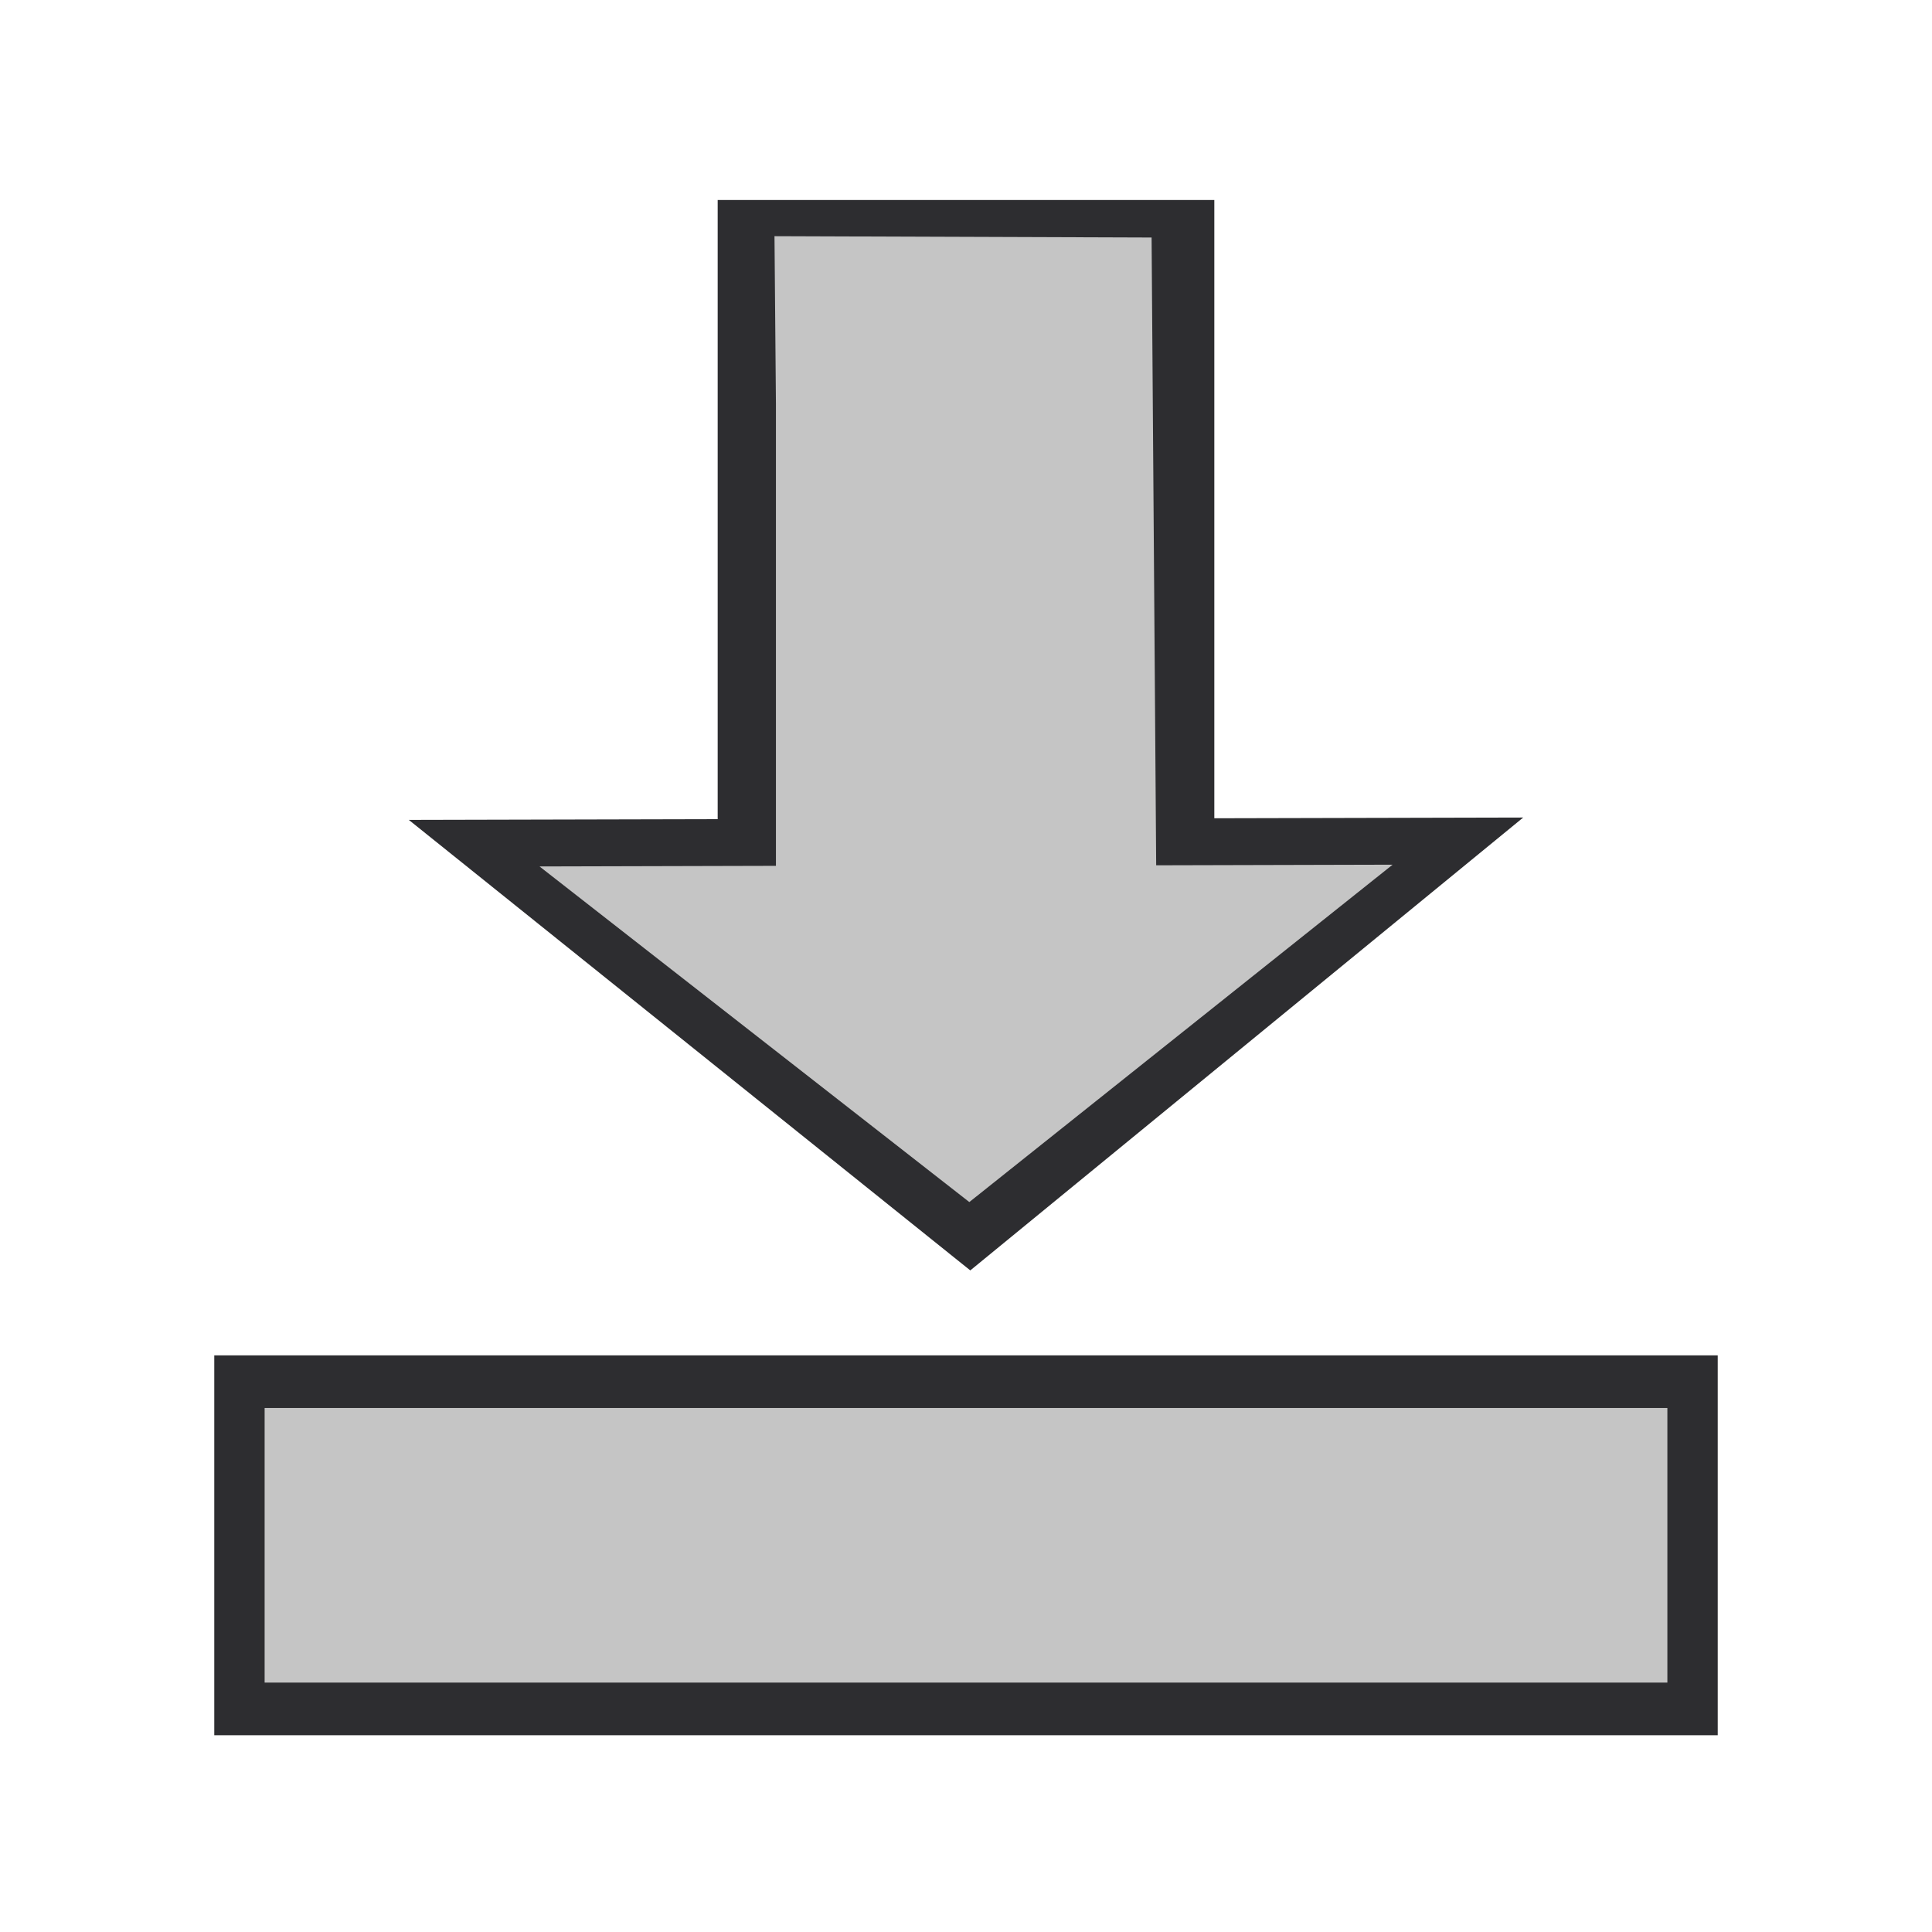 <?xml version="1.0" encoding="UTF-8" standalone="no"?>
<svg
   xmlns:dc="http://purl.org/dc/elements/1.1/"
   xmlns:cc="http://creativecommons.org/ns#"
   xmlns:rdf="http://www.w3.org/1999/02/22-rdf-syntax-ns#"
   xmlns:svg="http://www.w3.org/2000/svg"
   xmlns="http://www.w3.org/2000/svg"
   version="1.1"
   id="svg2"
   viewBox="0 0 32 32"
   height="32"
   width="32">
  <defs
     id="defs4" />
  <g
     transform="translate(0,-1020.362)"
     id="layer1">
    <path
       id="path4138-7"
       d="m 11.887,1023.673 0,10.257 -5.116,0.012 9.3,7.462 9.158,-7.501 -5.116,0.012 0,-10.24 -8.226,0 z"
       style="fill:#2d2d30;fill-opacity:1;stroke:none;stroke-width:0.921;stroke-linecap:square;stroke-linejoin:miter;stroke-miterlimit:4;stroke-dasharray:none;stroke-opacity:1" />
    <rect
       y="1042.811"
       x="3.549"
       height="6.292"
       width="24.902"
       id="rect4136-3-6"
       style="fill:#2d2d30;fill-opacity:1;stroke:none;stroke-width:1;stroke-linecap:butt;stroke-linejoin:miter;stroke-miterlimit:4;stroke-dasharray:none;stroke-opacity:1" />
    <path
       id="path4138"
       d="m 12.852,1027.062 0,7.641 -3.916,0.01 7.119,5.559 7.011,-5.588 -3.916,0.01 -0.076,-10.398 -6.246,-0.022 z"
       style="fill:#c5c5c5;fill-opacity:1;stroke:none;stroke-width:0.921;stroke-linecap:square;stroke-linejoin:miter;stroke-miterlimit:4;stroke-dasharray:none;stroke-opacity:1" />
    <rect
       y="1043.683"
       x="4.383"
       height="4.548"
       width="23.234"
       id="rect4136-3"
       style="fill:#c5c5c5;fill-opacity:1;stroke:none;stroke-width:1;stroke-linecap:butt;stroke-linejoin:miter;stroke-miterlimit:4;stroke-dasharray:none;stroke-opacity:1" />
  </g>
</svg>
